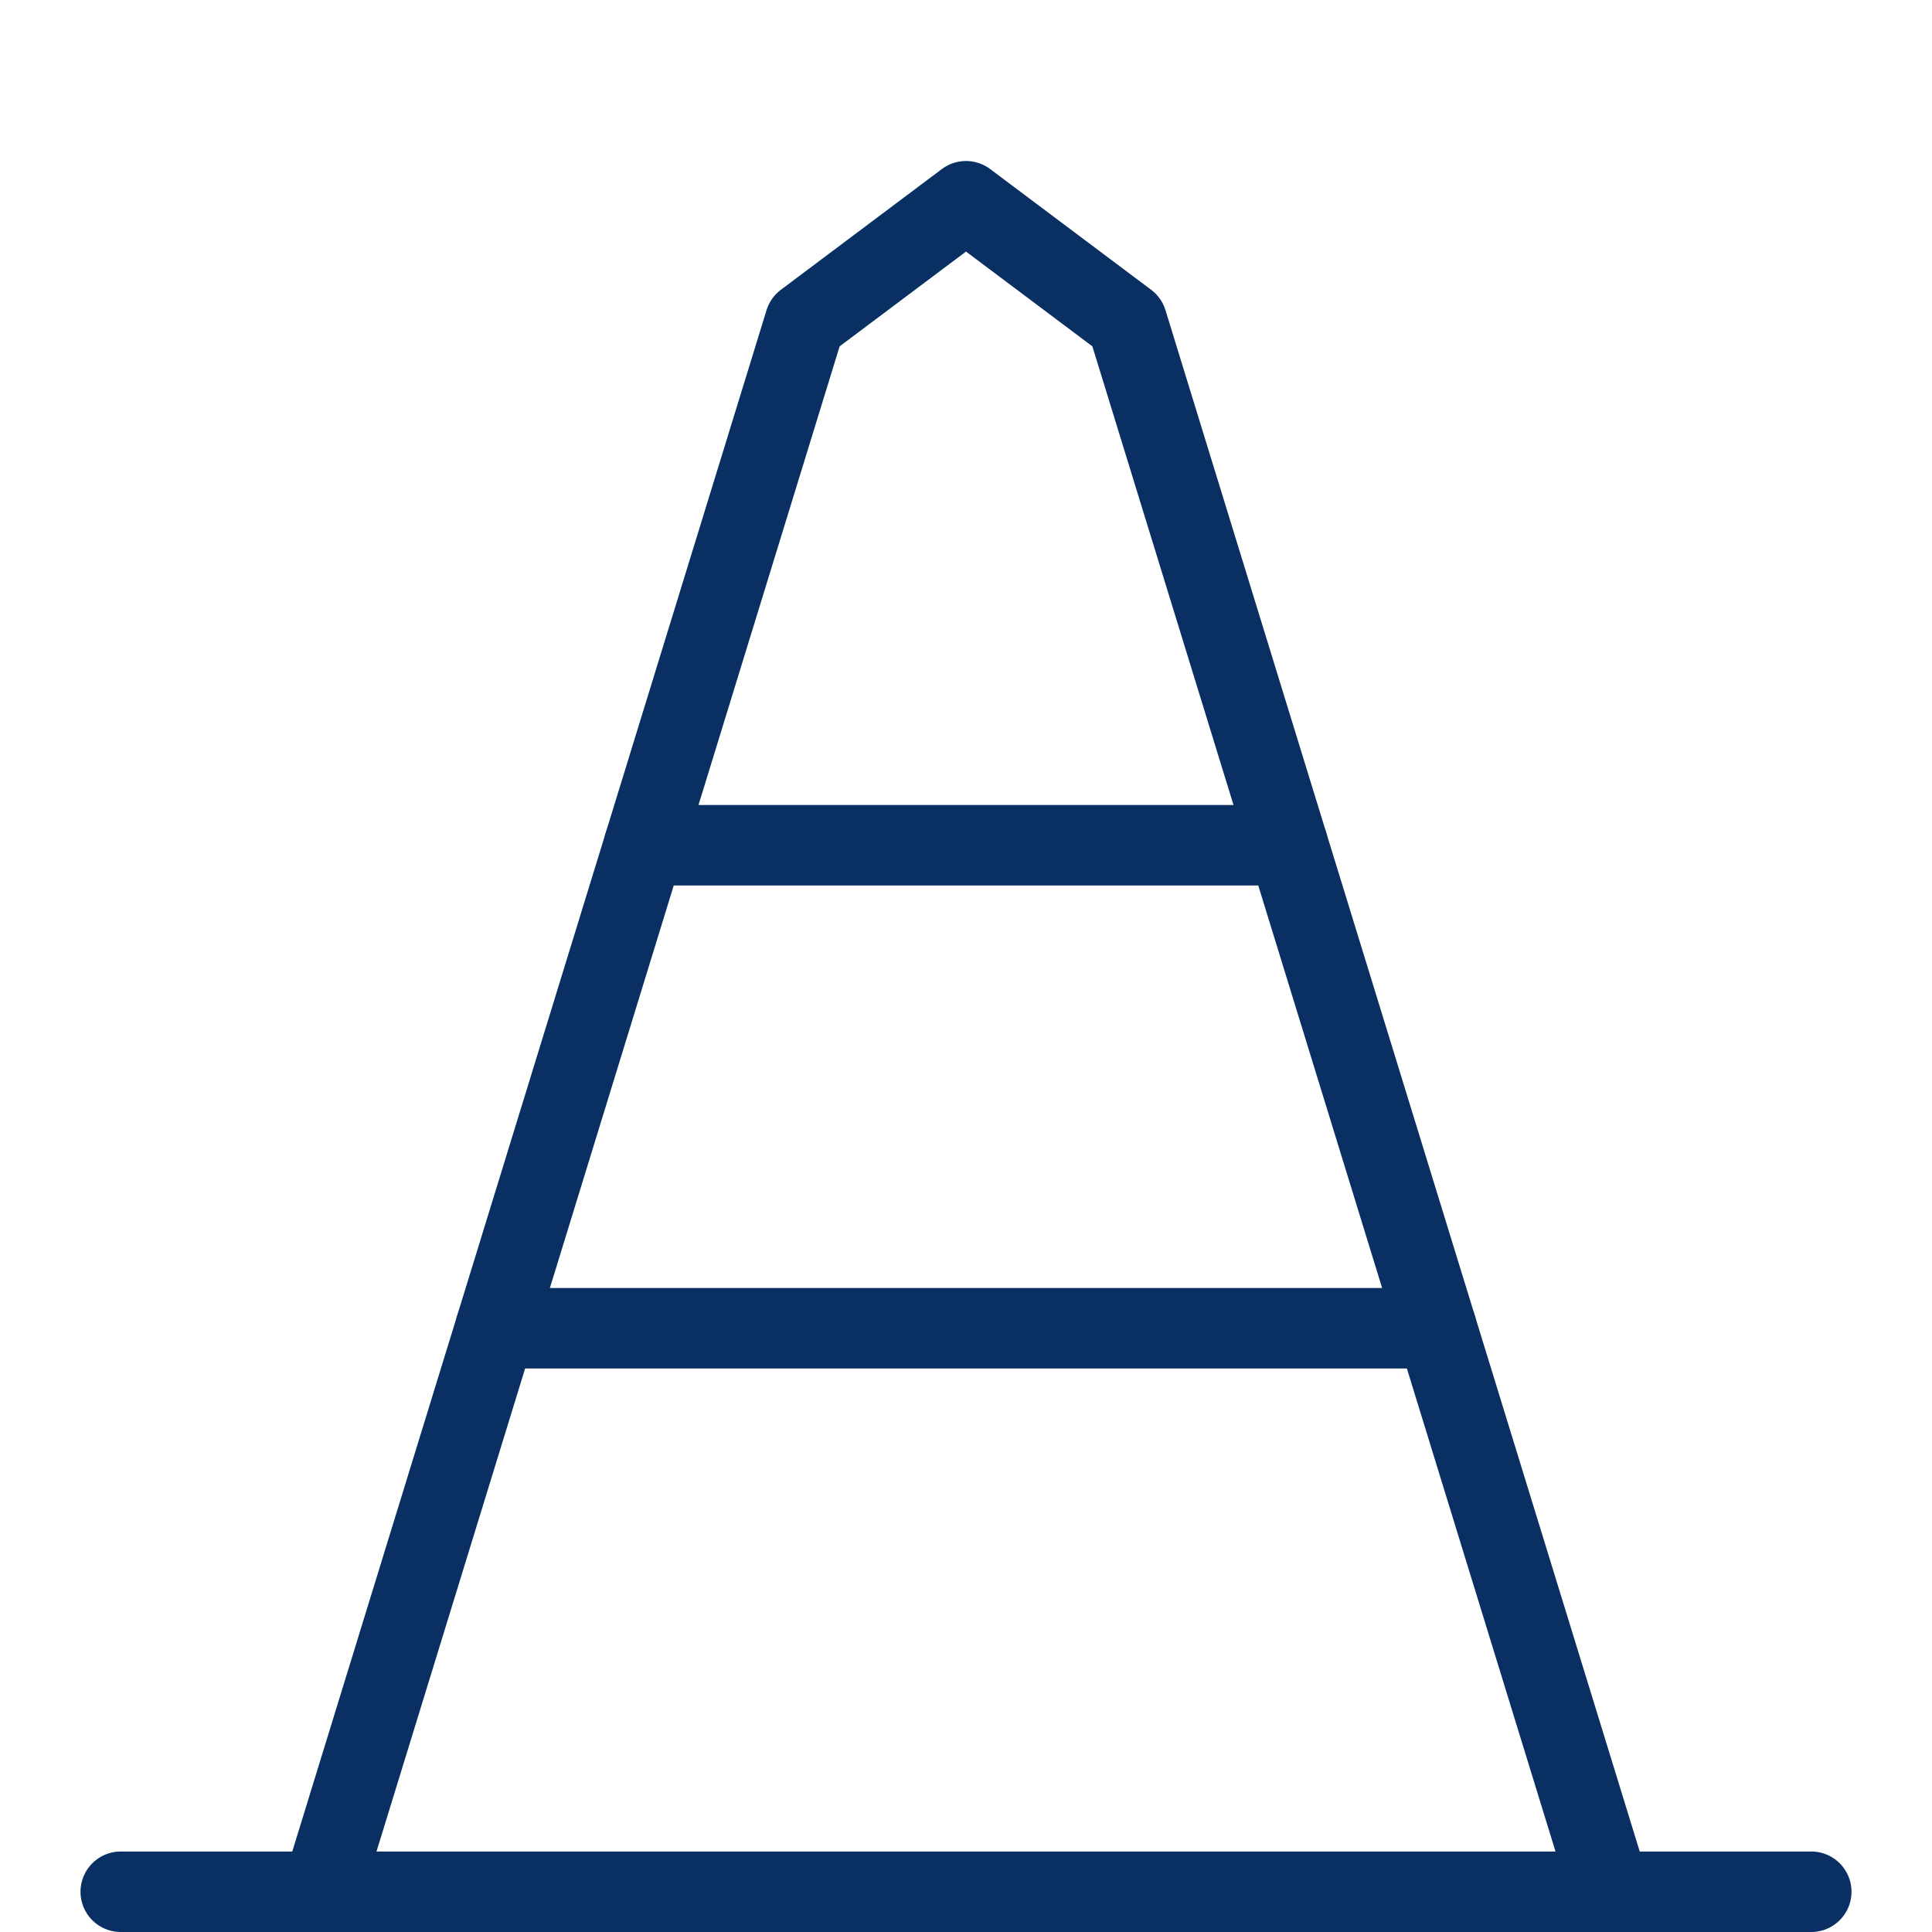 <svg xmlns="http://www.w3.org/2000/svg" fill="none" viewBox="0 0 24 24" id="Traffic-Cone--Streamline-Cyber">
  <desc>
    Traffic Cone Streamline Icon: https://streamlinehq.com
  </desc>
  <path stroke="#092f63" stroke-linecap="round" stroke-linejoin="round" stroke-miterlimit="10" d="M20 23.5 14 4l-2 -1.5L10 4 4 23.5" stroke-width="1"></path>
  <path stroke="#092f63" stroke-linecap="round" stroke-linejoin="round" stroke-miterlimit="10" d="M1.5 23.5h21" stroke-width="1"></path>
  <path stroke="#092f63" stroke-linecap="round" stroke-linejoin="round" stroke-miterlimit="10" d="M8 10.5h8" stroke-width="1"></path>
  <path stroke="#092f63" stroke-linecap="round" stroke-linejoin="round" stroke-miterlimit="10" d="M6.154 16.5H17.846" stroke-width="1"></path>
</svg>
